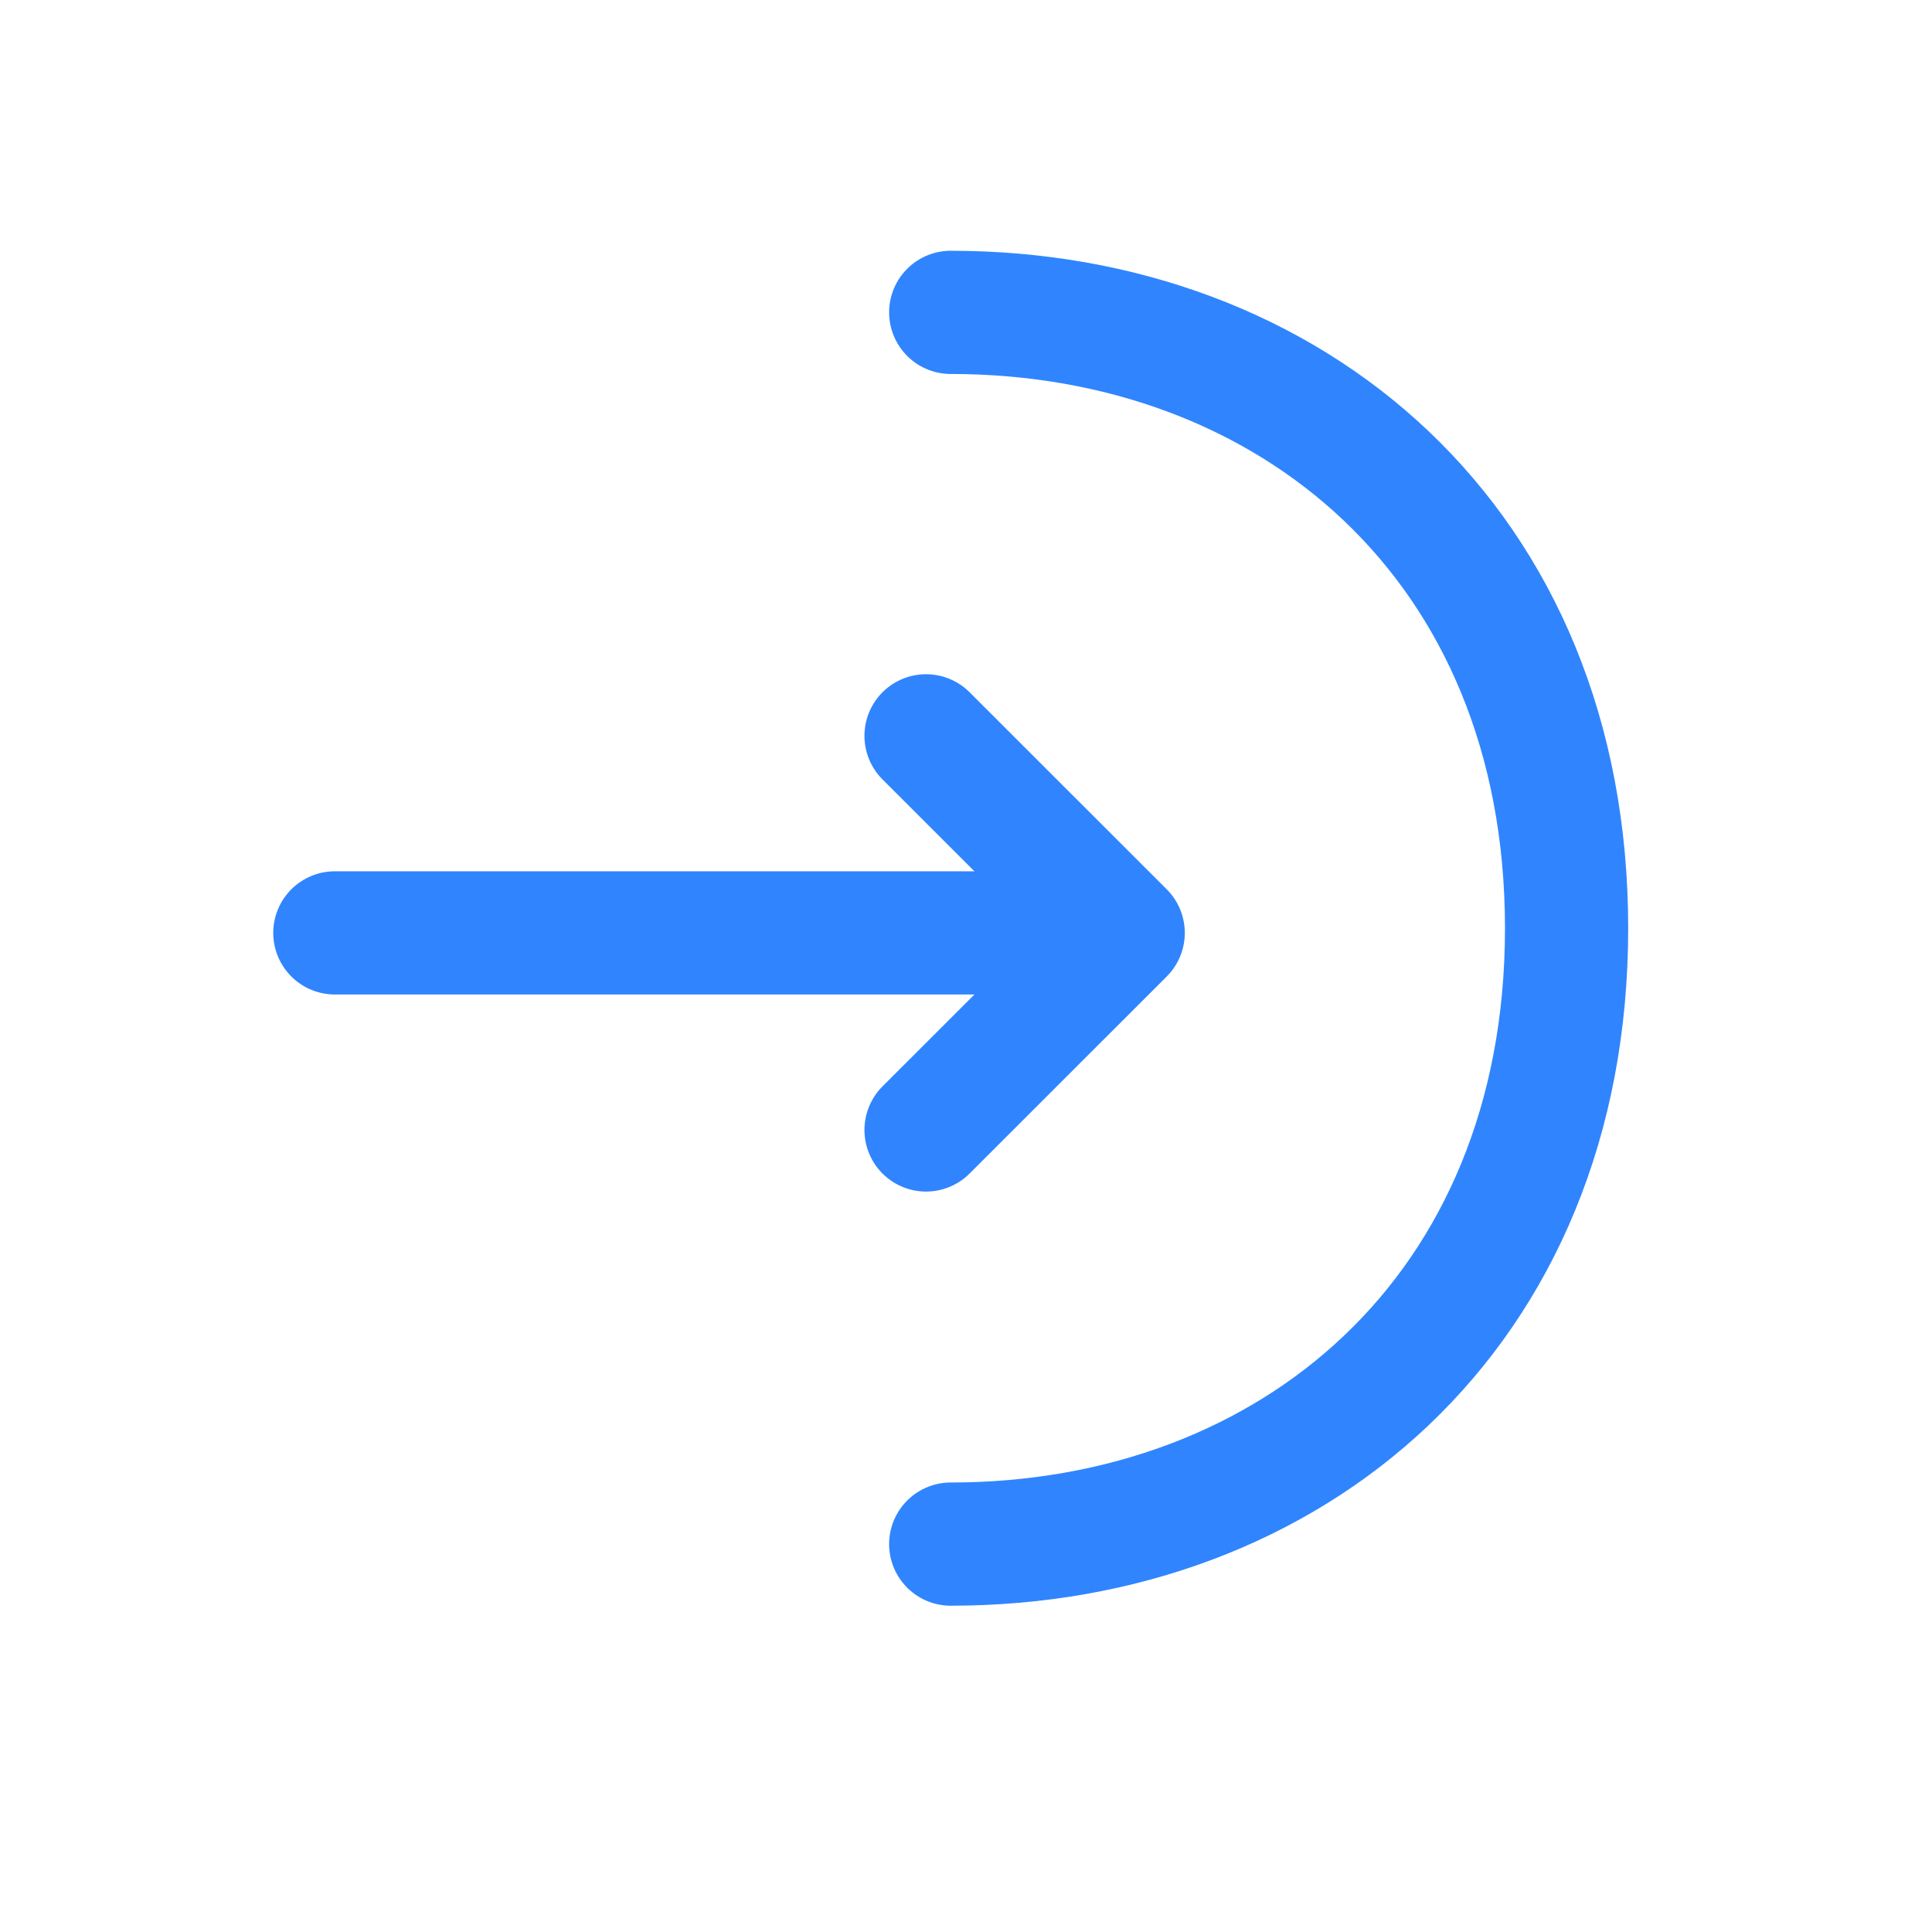 <svg width="22" height="22" viewBox="0 0 22 22" fill="none" xmlns="http://www.w3.org/2000/svg">
<path d="M10.545 12.867L12.79 10.623L10.545 8.379" stroke="#3085FE" stroke-width="1.403" stroke-miterlimit="10" stroke-linecap="round" stroke-linejoin="round"/>
<path d="M3.813 10.623H12.728" stroke="#3085FE" stroke-width="1.403" stroke-miterlimit="10" stroke-linecap="round" stroke-linejoin="round"/>
<path d="M10.826 3.557C14.701 3.557 17.839 6.187 17.839 10.57C17.839 14.953 14.701 17.583 10.826 17.583" stroke="#3085FE" stroke-width="1.403" stroke-miterlimit="10" stroke-linecap="round" stroke-linejoin="round"/>
</svg>

